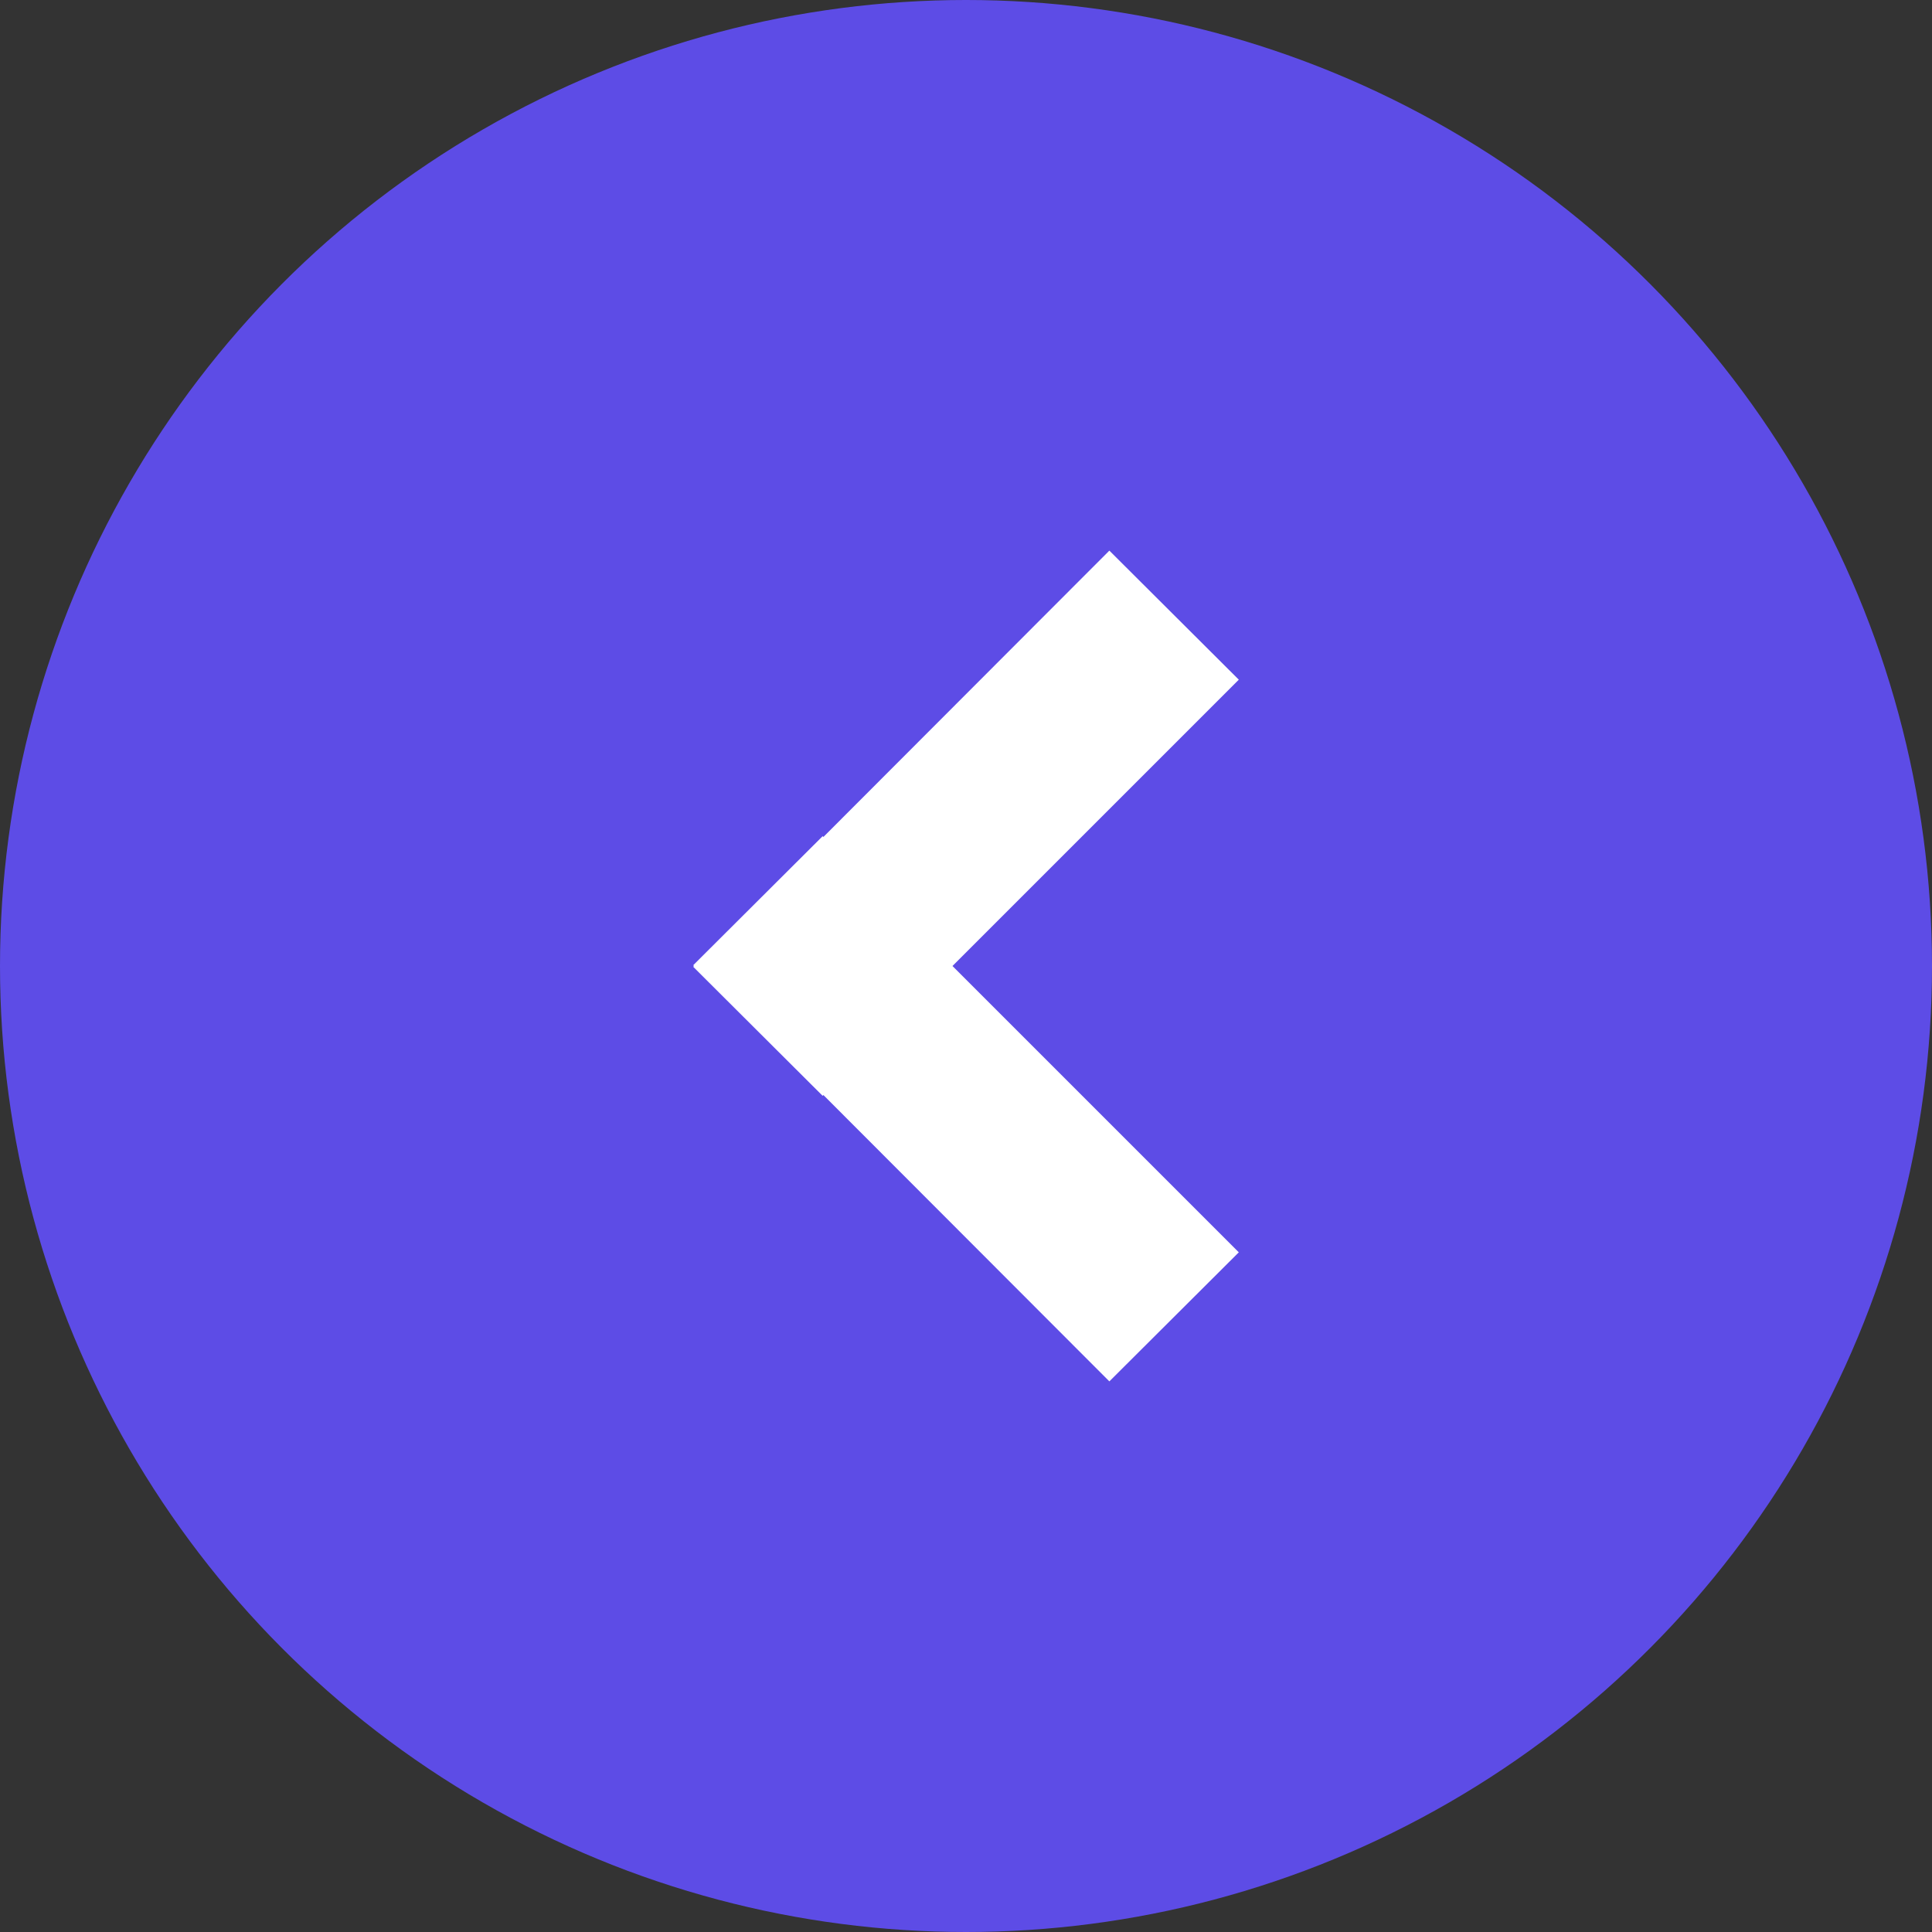 <svg id="Layer_1" data-name="Layer 1" xmlns="http://www.w3.org/2000/svg" viewBox="0 0 50 50"><rect x="0" y="0" width="50" height="50" fill="#333333" stroke="none"/><circle cx="25" cy="25" r="25" fill="#5d4ce6"/><polygon points="28.71 35.75 32.06 32.41 24.65 25 32.06 17.59 28.71 14.25 21.31 21.66 21.29 21.64 17.94 24.98 17.96 25 17.94 25.02 21.29 28.36 21.31 28.34 28.71 35.75 28.71 35.75" fill="#fff" fill-rule="evenodd"/></svg>
